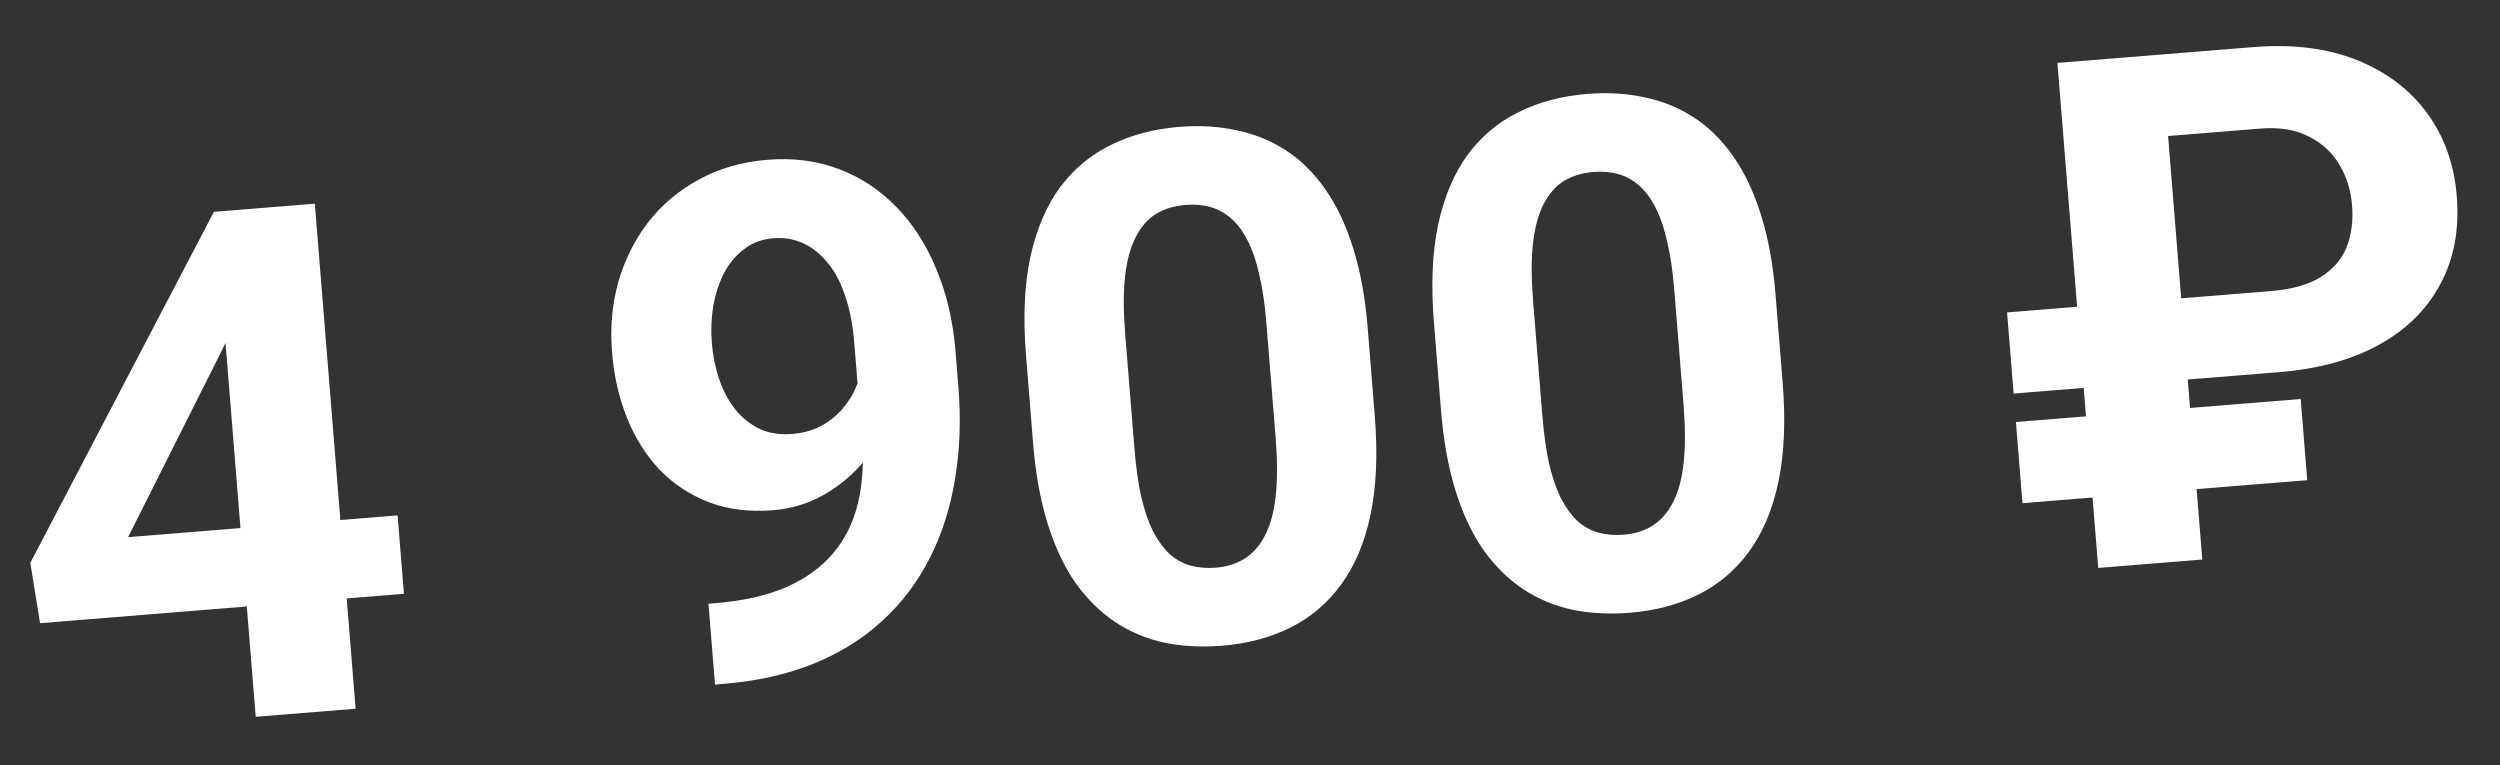 <svg width="98" height="30" viewBox="0 0 98 30" fill="none" xmlns="http://www.w3.org/2000/svg">
    <rect x="0" y="0" width="98" height="30" fill="#333333" stroke="none"/>
    <path d="M15.586 20.204L15.834 23.277L1.571 24.429L1.188 22.065L8.384 8.304L11.498 8.053L8.581 13.968L5.021 21.057L15.586 20.204ZM12.341 7.985L13.94 27.782L10.024 28.098L8.425 8.301L12.341 7.985ZM27.772 23.667L28.03 23.646C29.118 23.558 30.041 23.352 30.8 23.026C31.566 22.69 32.183 22.248 32.65 21.699C33.116 21.151 33.442 20.499 33.627 19.745C33.812 18.982 33.867 18.129 33.79 17.187L33.487 13.434C33.429 12.718 33.306 12.094 33.117 11.562C32.937 11.029 32.701 10.596 32.41 10.264C32.127 9.922 31.806 9.674 31.447 9.52C31.097 9.366 30.718 9.306 30.31 9.339C29.875 9.374 29.498 9.514 29.18 9.758C28.862 9.994 28.599 10.302 28.393 10.684C28.196 11.065 28.053 11.496 27.964 11.978C27.883 12.45 27.863 12.939 27.904 13.447C27.945 13.954 28.044 14.435 28.199 14.887C28.353 15.331 28.563 15.72 28.827 16.055C29.09 16.38 29.407 16.633 29.778 16.813C30.147 16.984 30.572 17.05 31.053 17.011C31.515 16.974 31.921 16.854 32.269 16.653C32.626 16.441 32.92 16.18 33.15 15.87C33.39 15.559 33.563 15.221 33.67 14.856C33.787 14.491 33.831 14.127 33.801 13.764L35.15 14.367C35.201 15.002 35.116 15.638 34.894 16.276C34.672 16.915 34.336 17.508 33.888 18.055C33.448 18.592 32.922 19.036 32.312 19.386C31.702 19.737 31.034 19.941 30.309 20C29.384 20.074 28.55 19.973 27.807 19.695C27.063 19.409 26.418 18.986 25.871 18.428C25.332 17.861 24.904 17.184 24.585 16.398C24.266 15.611 24.068 14.747 23.992 13.804C23.914 12.843 23.995 11.929 24.236 11.061C24.485 10.192 24.873 9.413 25.402 8.722C25.939 8.031 26.601 7.471 27.387 7.043C28.182 6.605 29.082 6.345 30.089 6.263C31.095 6.182 32.026 6.303 32.883 6.626C33.739 6.949 34.491 7.445 35.138 8.114C35.784 8.773 36.306 9.584 36.703 10.546C37.109 11.508 37.361 12.592 37.458 13.797L37.568 15.157C37.672 16.444 37.628 17.652 37.436 18.781C37.254 19.909 36.922 20.944 36.442 21.886C35.97 22.818 35.351 23.634 34.587 24.335C33.831 25.034 32.932 25.595 31.89 26.017C30.847 26.439 29.664 26.703 28.341 26.81L28.028 26.835L27.772 23.667ZM53.614 12.862L53.89 16.288C54.011 17.775 53.956 19.07 53.725 20.175C53.495 21.27 53.108 22.186 52.565 22.923C52.031 23.651 51.369 24.211 50.58 24.603C49.79 24.995 48.897 25.232 47.9 25.312C47.102 25.376 46.351 25.337 45.646 25.193C44.94 25.04 44.293 24.768 43.705 24.378C43.126 23.987 42.61 23.477 42.158 22.847C41.714 22.208 41.35 21.434 41.067 20.527C40.784 19.619 40.594 18.567 40.497 17.37L40.221 13.944C40.101 12.457 40.156 11.171 40.388 10.085C40.628 8.989 41.015 8.077 41.549 7.349C42.093 6.621 42.759 6.066 43.55 5.682C44.339 5.29 45.232 5.054 46.229 4.973C47.027 4.909 47.774 4.953 48.471 5.107C49.176 5.251 49.822 5.513 50.409 5.895C50.997 6.276 51.512 6.786 51.956 7.426C52.4 8.056 52.763 8.825 53.046 9.733C53.328 10.631 53.518 11.674 53.614 12.862ZM50.003 17.122L49.641 12.649C49.583 11.933 49.492 11.311 49.367 10.783C49.252 10.254 49.102 9.809 48.917 9.45C48.733 9.082 48.517 8.789 48.272 8.572C48.026 8.354 47.754 8.203 47.455 8.118C47.156 8.032 46.83 8.004 46.476 8.033C46.032 8.068 45.645 8.186 45.314 8.386C44.993 8.586 44.73 8.885 44.525 9.285C44.319 9.676 44.178 10.189 44.102 10.825C44.034 11.451 44.035 12.208 44.107 13.096L44.469 17.569C44.526 18.285 44.614 18.913 44.73 19.451C44.856 19.988 45.011 20.445 45.197 20.823C45.391 21.19 45.606 21.487 45.844 21.715C46.089 21.932 46.361 22.083 46.66 22.169C46.968 22.253 47.299 22.281 47.653 22.253C48.088 22.218 48.466 22.1 48.787 21.901C49.117 21.692 49.385 21.387 49.59 20.988C49.803 20.578 49.943 20.056 50.01 19.421C50.078 18.786 50.075 18.02 50.003 17.122ZM69.603 11.57L69.88 14.996C70 16.483 69.945 17.779 69.715 18.883C69.484 19.978 69.098 20.894 68.555 21.632C68.021 22.359 67.359 22.919 66.57 23.311C65.78 23.703 64.887 23.94 63.89 24.02C63.092 24.085 62.341 24.045 61.636 23.901C60.93 23.748 60.283 23.477 59.695 23.086C59.116 22.695 58.6 22.185 58.148 21.555C57.704 20.916 57.34 20.143 57.057 19.235C56.774 18.327 56.584 17.275 56.487 16.078L56.211 12.652C56.09 11.165 56.146 9.879 56.378 8.793C56.618 7.697 57.005 6.785 57.539 6.058C58.083 5.33 58.749 4.774 59.539 4.391C60.329 3.998 61.222 3.762 62.219 3.682C63.017 3.617 63.764 3.662 64.461 3.815C65.166 3.959 65.812 4.222 66.399 4.603C66.987 4.984 67.502 5.495 67.946 6.134C68.39 6.764 68.753 7.533 69.036 8.441C69.318 9.34 69.508 10.383 69.603 11.57ZM65.993 15.831L65.631 11.357C65.573 10.641 65.482 10.019 65.357 9.491C65.242 8.962 65.092 8.518 64.907 8.159C64.723 7.79 64.507 7.497 64.262 7.28C64.016 7.063 63.744 6.911 63.445 6.826C63.146 6.741 62.82 6.712 62.466 6.741C62.022 6.777 61.635 6.895 61.304 7.095C60.983 7.294 60.72 7.594 60.515 7.993C60.309 8.384 60.168 8.897 60.092 9.533C60.024 10.159 60.026 10.916 60.097 11.804L60.459 16.278C60.517 16.994 60.604 17.621 60.72 18.159C60.846 18.696 61.001 19.154 61.187 19.531C61.381 19.898 61.596 20.196 61.834 20.423C62.079 20.64 62.352 20.792 62.65 20.877C62.958 20.962 63.289 20.99 63.642 20.961C64.078 20.926 64.456 20.809 64.777 20.609C65.107 20.4 65.374 20.096 65.579 19.696C65.793 19.286 65.933 18.764 66 18.129C66.068 17.494 66.065 16.728 65.993 15.831ZM89.349 14.587L78.934 15.428L78.677 12.247L88.997 11.413C89.84 11.345 90.5 11.159 90.978 10.856C91.464 10.552 91.802 10.16 91.991 9.679C92.18 9.19 92.25 8.646 92.201 8.048C92.154 7.458 91.988 6.929 91.704 6.459C91.428 5.98 91.028 5.611 90.505 5.352C89.991 5.083 89.353 4.979 88.592 5.041L84.989 5.332L86.33 21.934L82.251 22.263L80.651 2.466L88.32 1.847C89.879 1.721 91.234 1.89 92.385 2.353C93.544 2.816 94.462 3.508 95.139 4.43C95.816 5.352 96.204 6.438 96.305 7.689C96.412 9.003 96.195 10.156 95.654 11.149C95.123 12.141 94.32 12.931 93.246 13.52C92.18 14.107 90.881 14.463 89.349 14.587ZM90.187 15.642L90.444 18.823L79.281 19.725L79.024 16.543L90.187 15.642Z"
          fill="white"/>
</svg>
